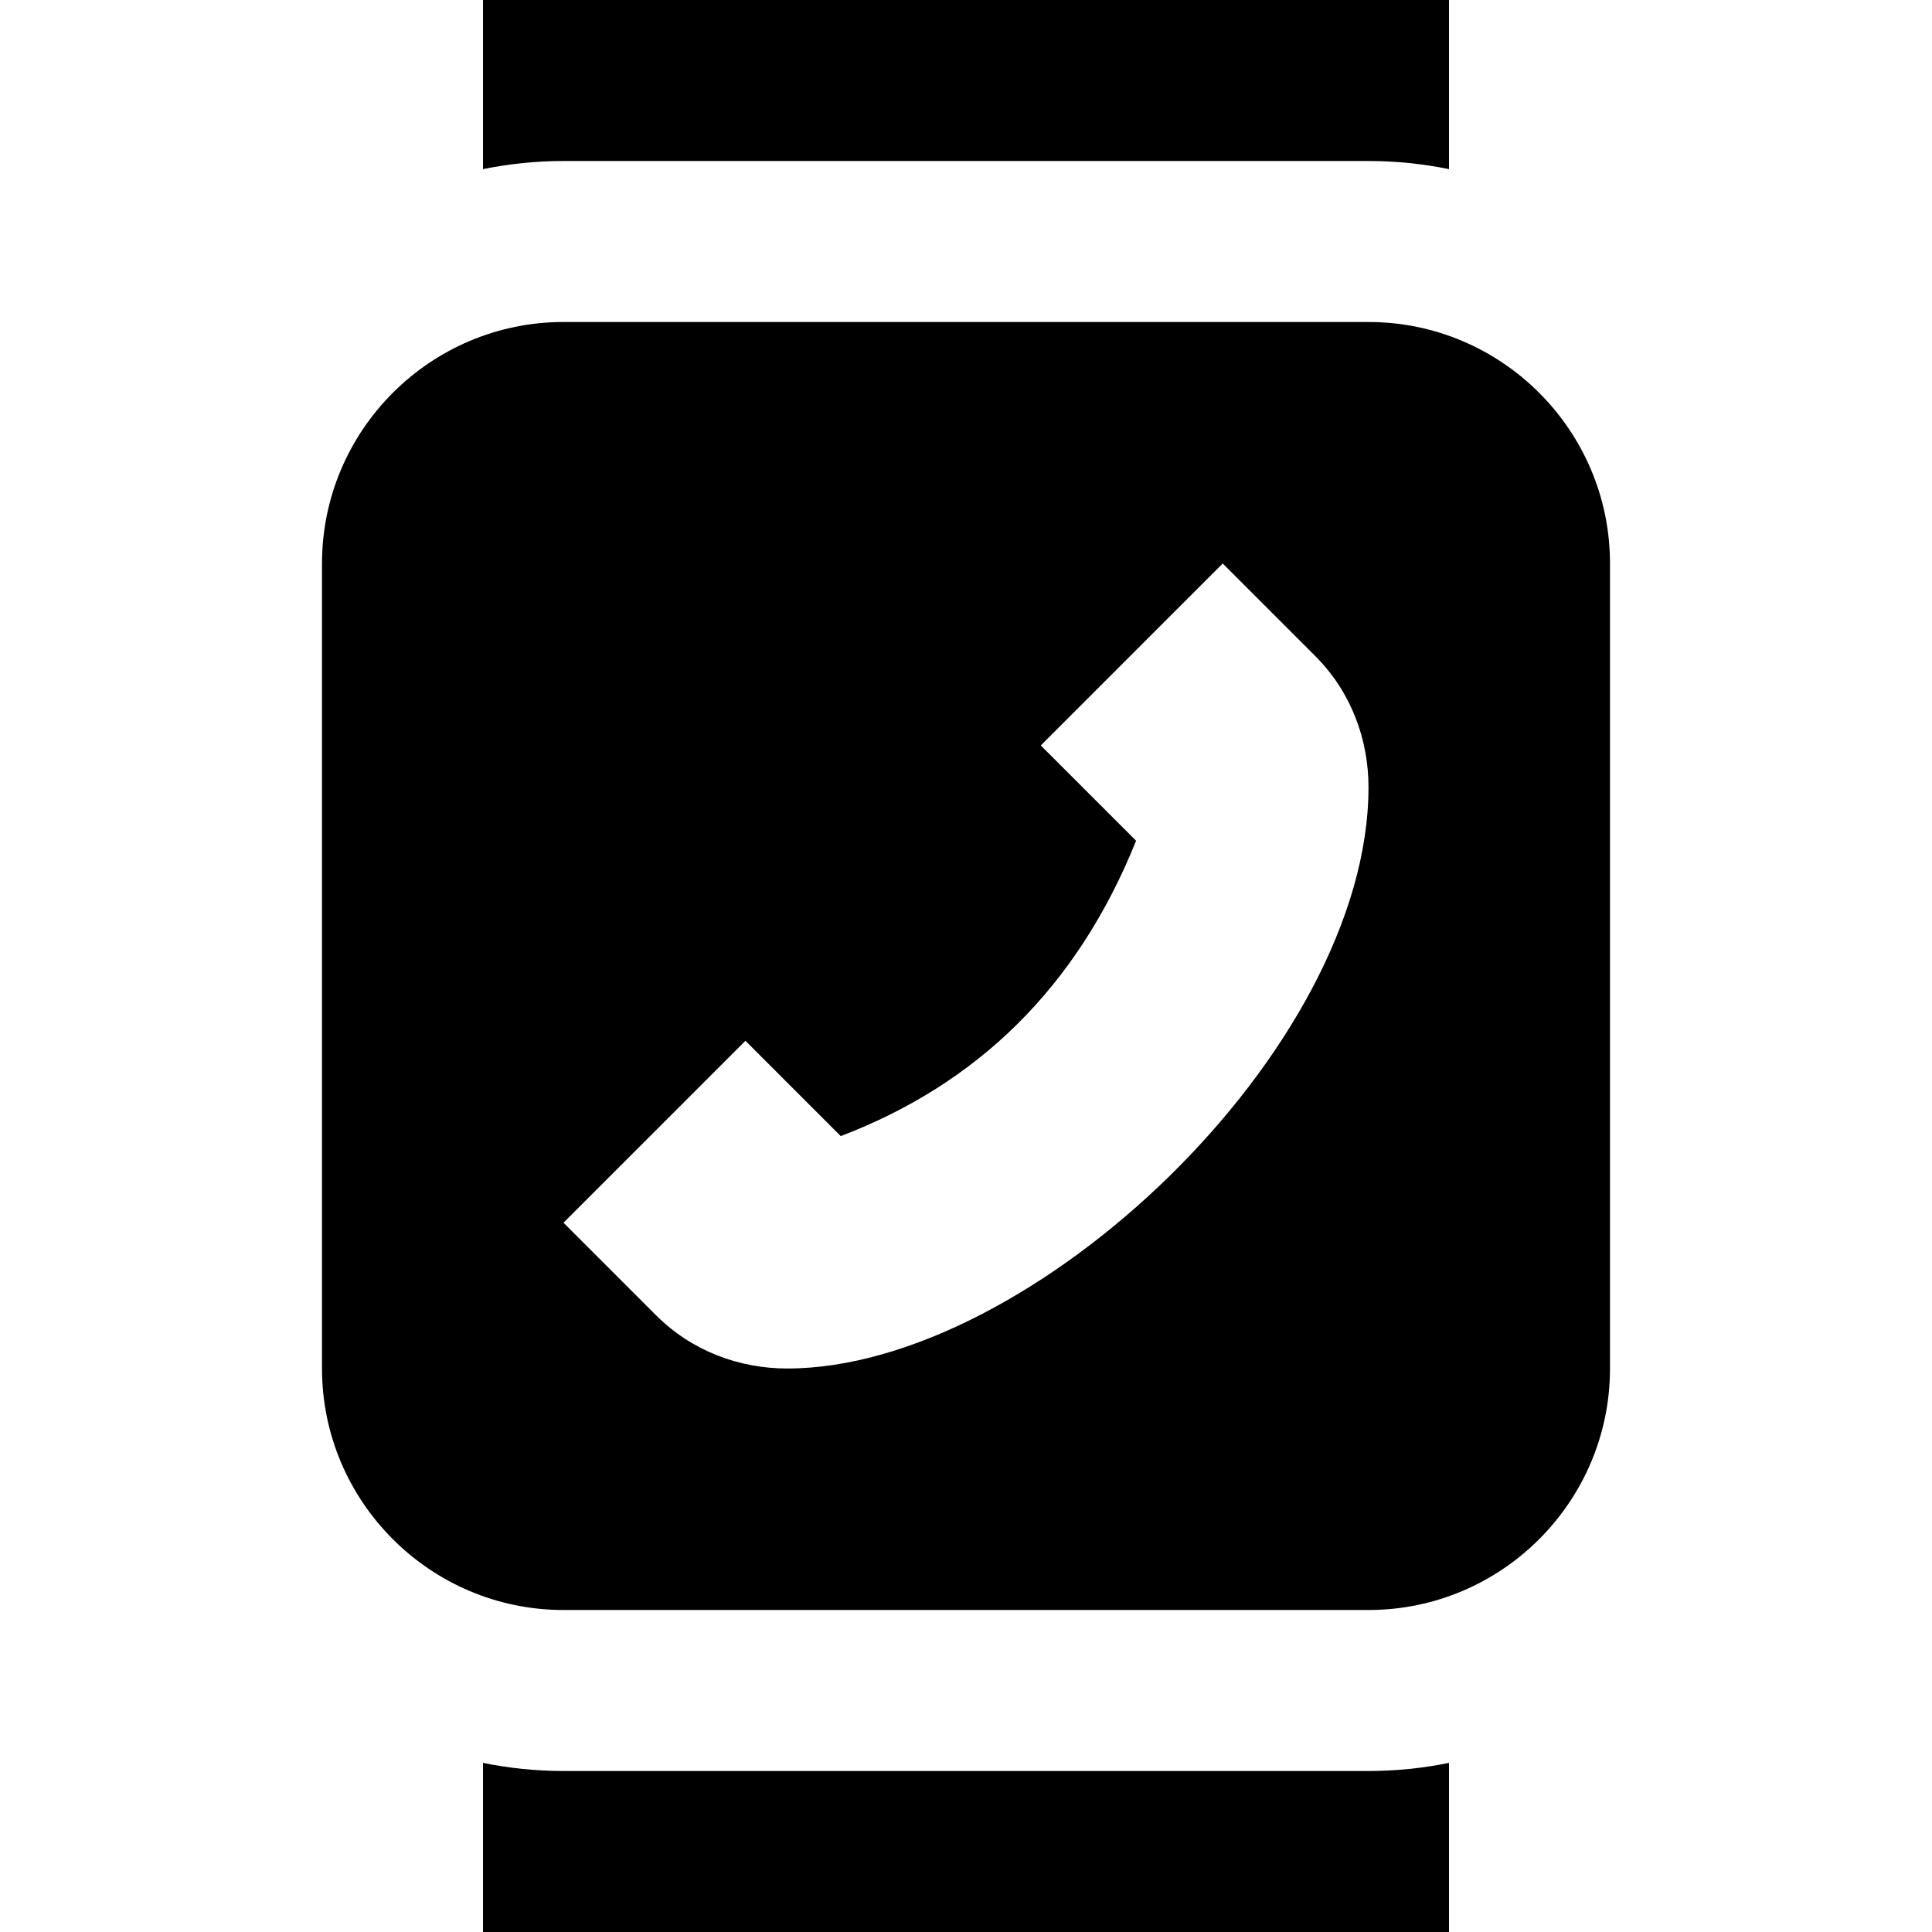 <svg id="Layer_1" viewBox="0 0 24 24" xmlns="http://www.w3.org/2000/svg" data-name="Layer 1"><path d="m17 22c.342 0 .677-.035 1-.101v2.101h-12v-2.101c.323.066.658.101 1 .101zm0-20c.342 0 .677.035 1 .101v-2.101h-12v2.101c.323-.066.658-.101 1-.101zm3 5v10c0 1.654-1.346 3-3 3h-10c-1.654 0-3-1.346-3-3v-10c0-1.654 1.346-3 3-3h10c1.654 0 3 1.346 3 3zm-3 2.779c0-.59-.213-1.182-.663-1.631l-1.148-1.148-2.26 2.26 1.184 1.184c-.735 1.829-1.98 3.025-3.669 3.669l-1.184-1.184-2.26 2.26 1.148 1.148c.449.45 1.041.663 1.631.663 3.028 0 7.221-3.96 7.221-7.221z"/></svg>